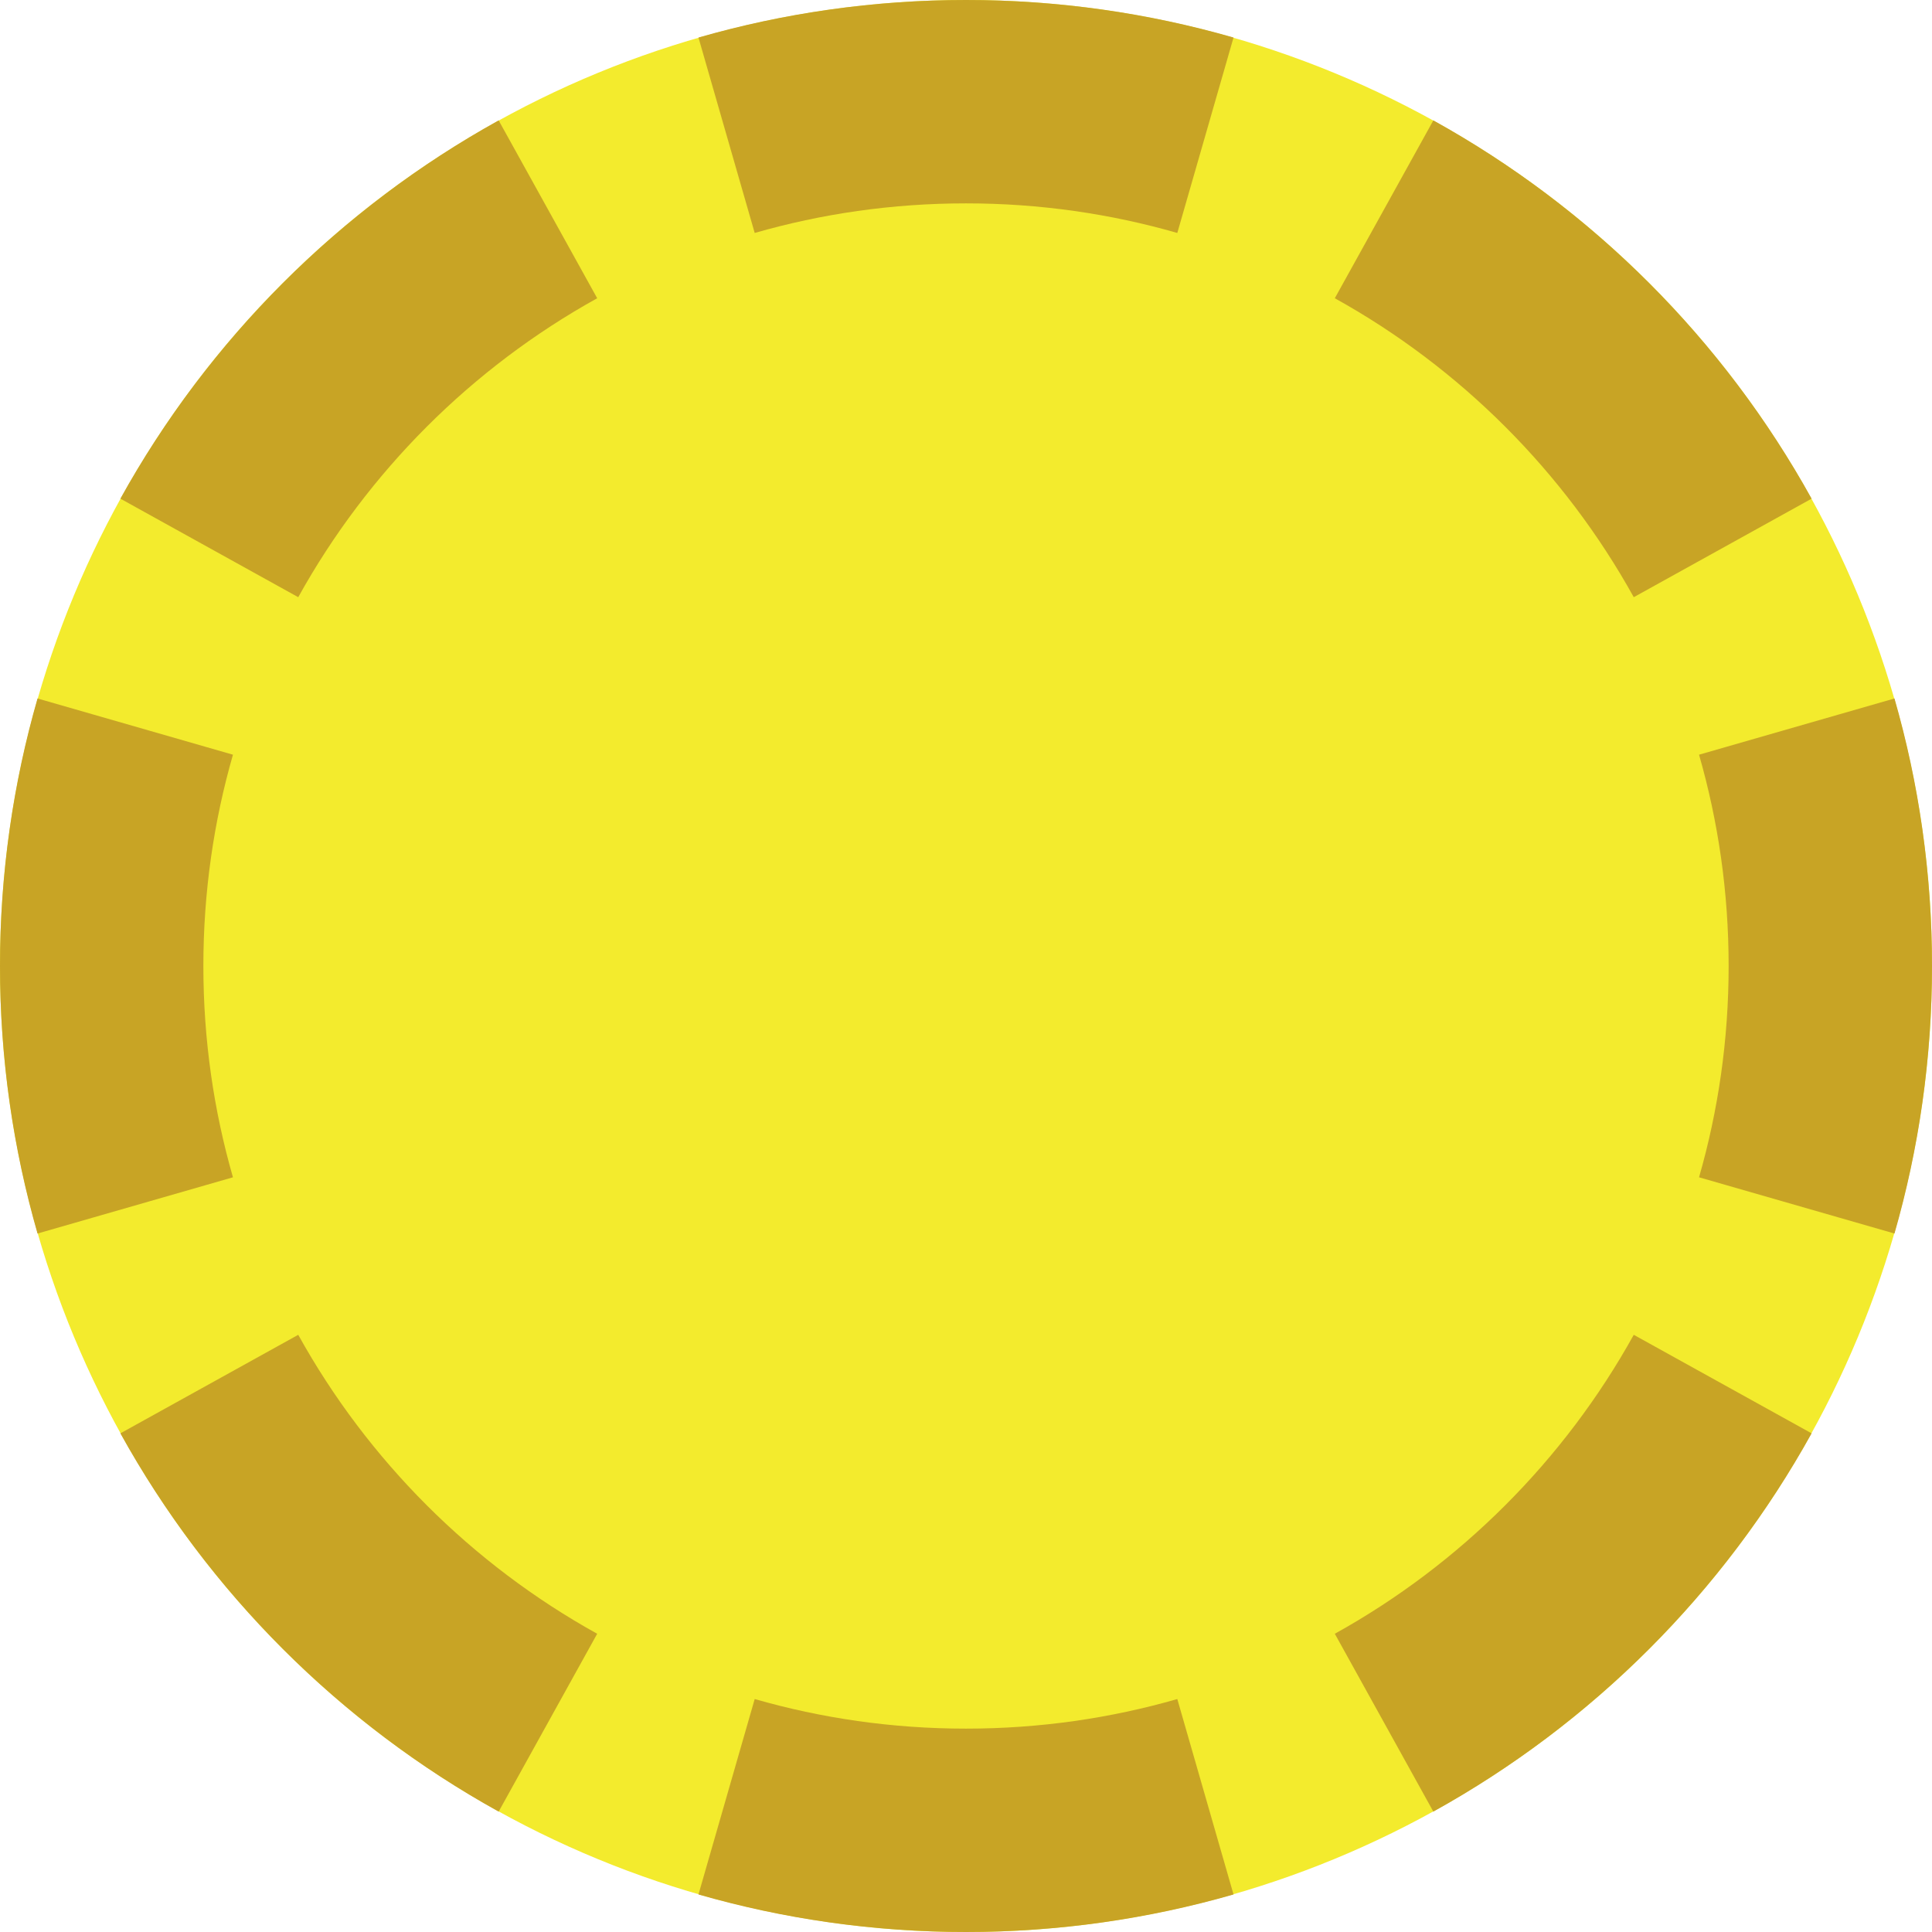 <svg width="19" height="19" viewBox="0 0 19 19" fill="none" xmlns="http://www.w3.org/2000/svg">
<circle cx="9.5" cy="9.5" r="9.5" fill="#F3EB2D"/>
<path fill-rule="evenodd" clip-rule="evenodd" d="M18.631 12.131L16.709 11.578C16.898 10.921 17 10.224 17 9.5C17 8.776 16.898 8.079 16.709 7.422L18.631 6.869C18.871 7.704 19 8.587 19 9.5C19 10.413 18.871 11.296 18.631 12.131ZM17.816 4.904L16.067 5.873C15.383 4.639 14.361 3.617 13.127 2.933L14.096 1.184C15.658 2.049 16.951 3.342 17.816 4.904ZM12.131 0.369L11.578 2.291C10.921 2.102 10.224 2 9.5 2C8.776 2 8.079 2.102 7.422 2.291L6.869 0.369C7.704 0.129 8.587 0 9.5 0C10.413 0 11.296 0.129 12.131 0.369ZM4.904 1.184L5.873 2.933C4.639 3.617 3.617 4.639 2.933 5.873L1.184 4.904C2.049 3.342 3.342 2.049 4.904 1.184ZM0.369 6.869C0.129 7.704 0 8.587 0 9.5C0 10.413 0.129 11.296 0.369 12.131L2.291 11.578C2.102 10.921 2 10.224 2 9.5C2 8.776 2.102 8.079 2.291 7.422L0.369 6.869ZM1.184 14.096L2.933 13.127C3.617 14.361 4.639 15.383 5.873 16.067L4.904 17.816C3.342 16.951 2.049 15.658 1.184 14.096ZM6.869 18.631C7.704 18.871 8.587 19 9.5 19C10.413 19 11.296 18.871 12.131 18.631L11.578 16.709C10.921 16.898 10.224 17 9.5 17C8.776 17 8.079 16.898 7.422 16.709L6.869 18.631ZM14.096 17.816L13.127 16.067C14.361 15.383 15.383 14.361 16.067 13.127L17.816 14.096C16.951 15.658 15.658 16.951 14.096 17.816Z" fill="#C8A425"/>
</svg>

